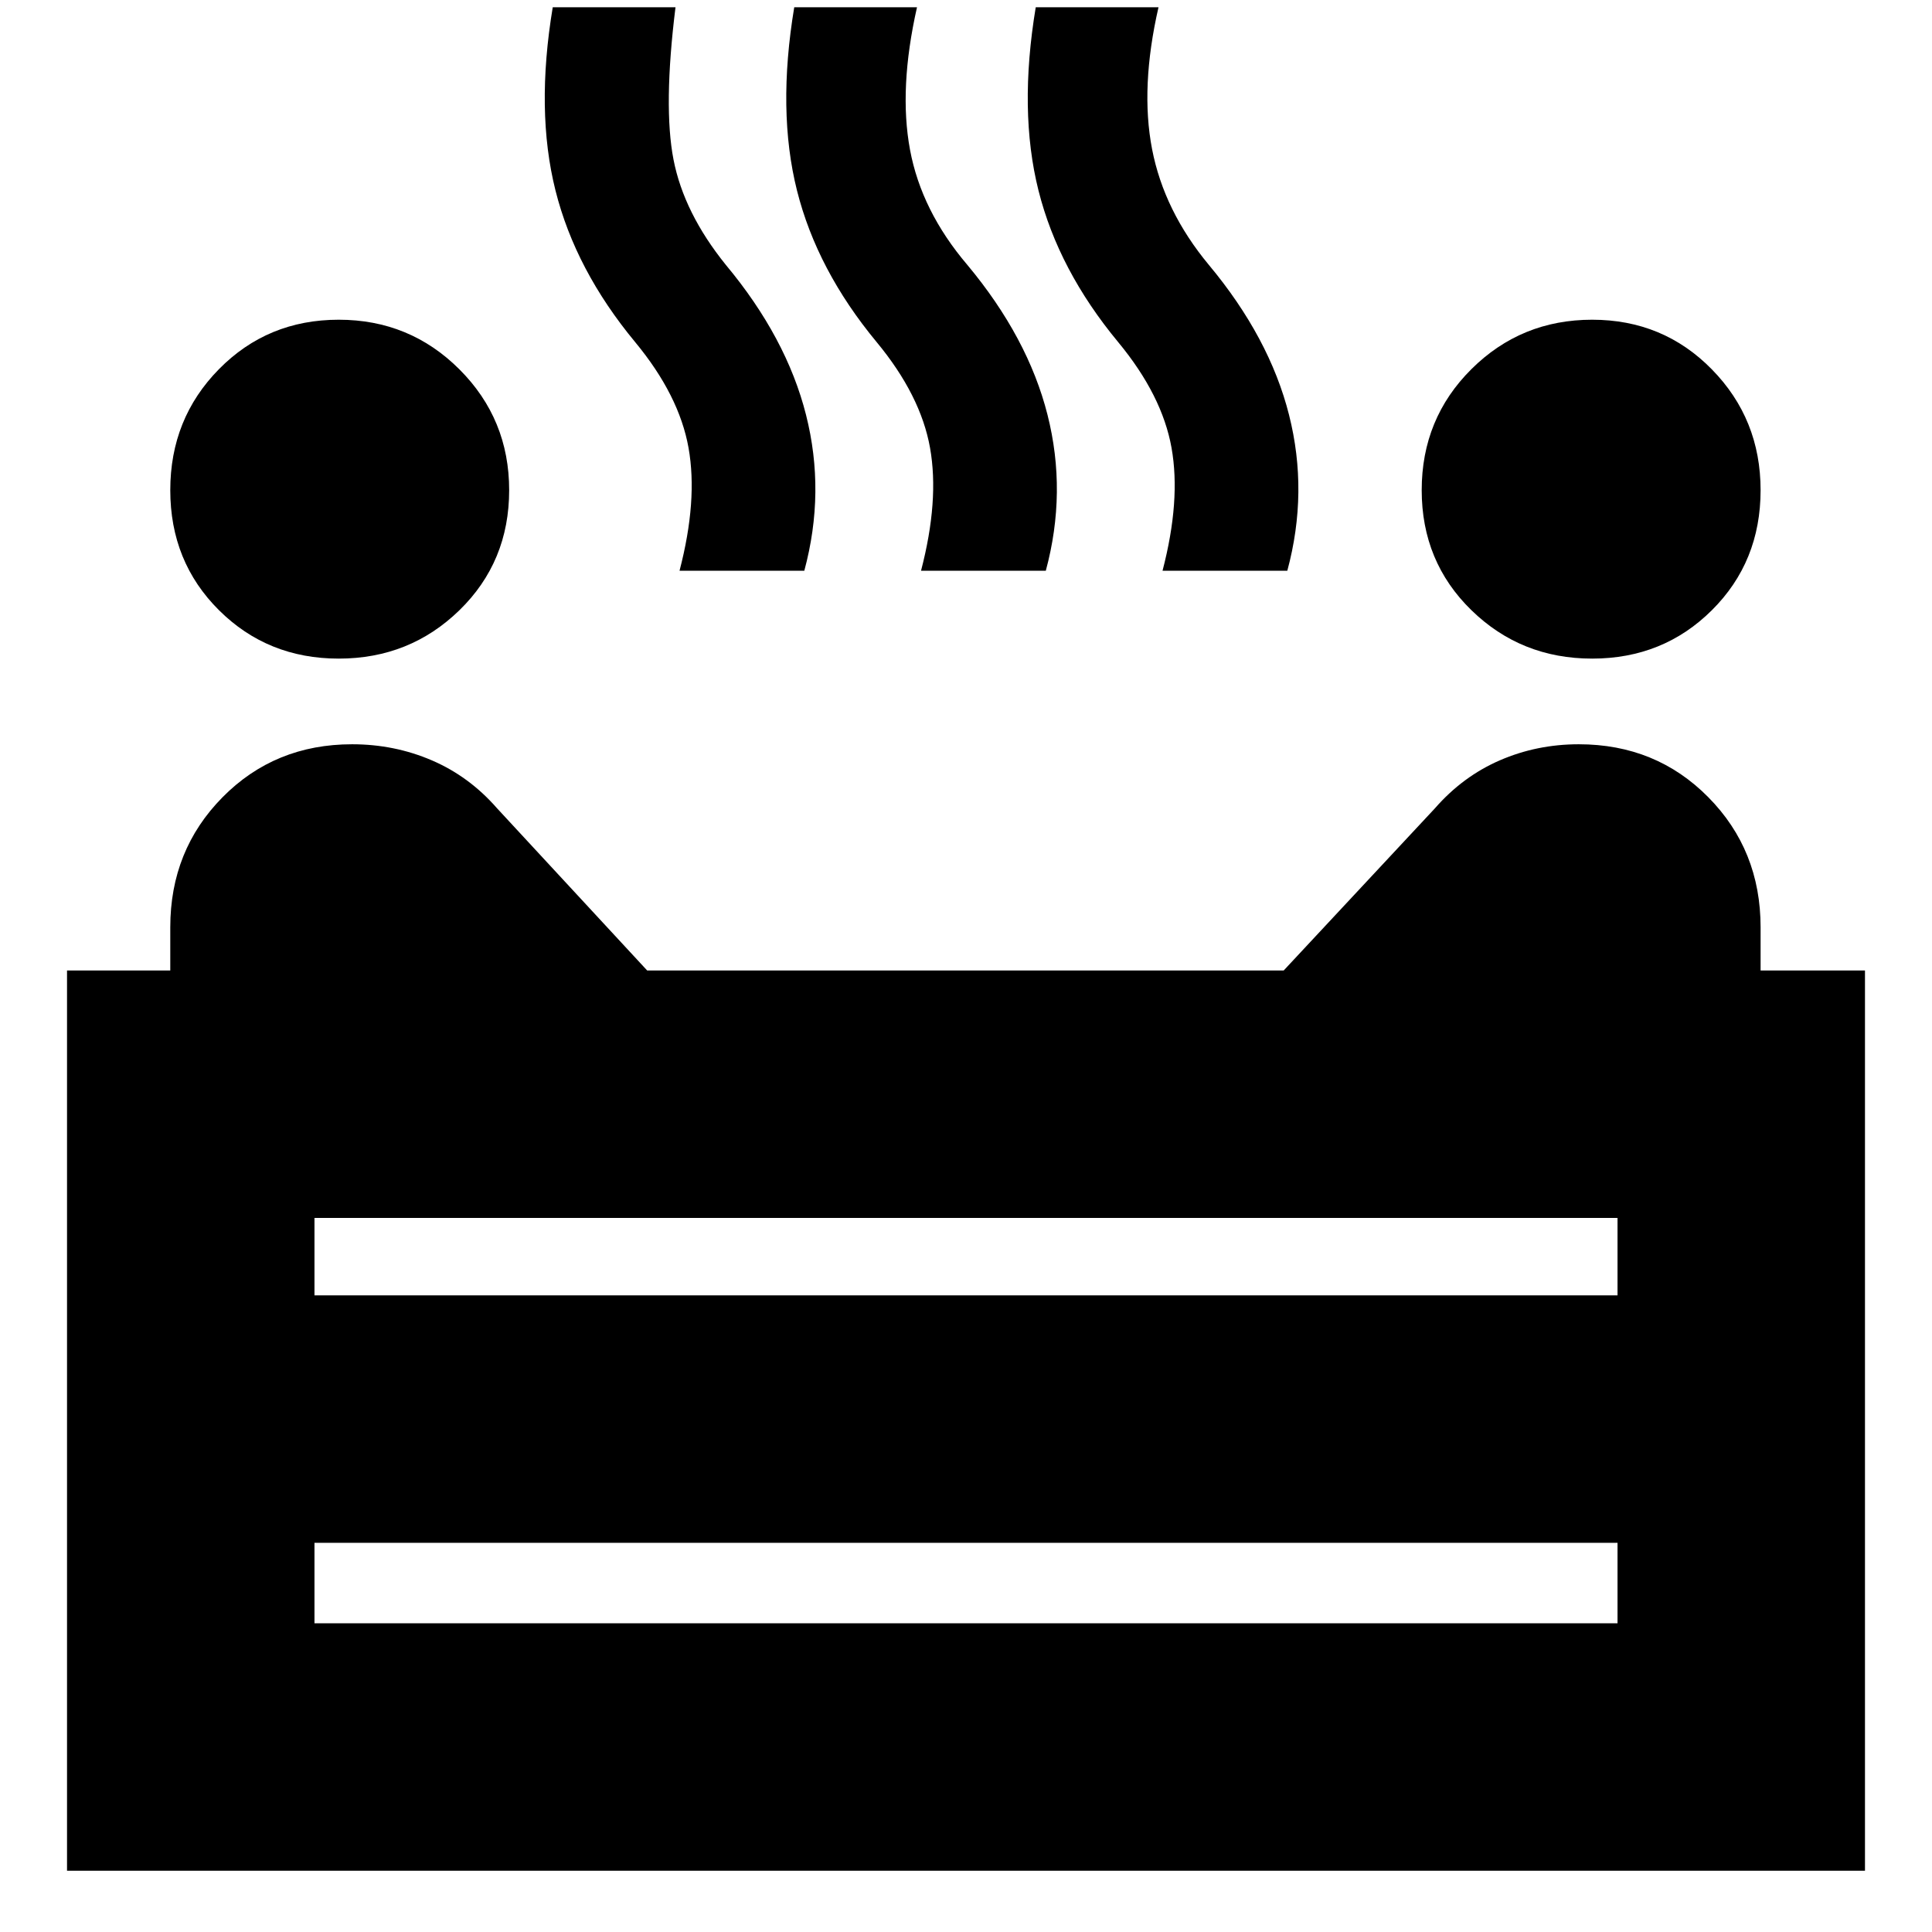 <svg xmlns="http://www.w3.org/2000/svg" height="24" viewBox="0 96 960 960" width="24"><path d="M791.13 423.26q-35.314 0-60.005-24.066-24.69-24.065-24.69-59.63t24.69-60.131q24.691-24.565 60.005-24.565 35.315 0 59.506 24.691 24.19 24.69 24.19 60.005 0 35.565-24.19 59.63-24.191 24.066-59.506 24.066Zm-622.826 0q-35.315 0-59.505-24.066-24.19-24.065-24.19-59.63t24.19-60.131q24.19-24.565 59.505-24.565t60.006 24.691Q253 304.249 253 339.564q0 35.565-24.69 59.63-24.691 24.066-60.006 24.066Zm169.348-43.652q9.131-34.957 4.479-61.065-4.652-26.109-26.479-52.5-29.695-35.827-39.63-75.37-9.935-39.543-1.37-91.065h61q-6.13 49.348-.978 75.761 5.152 26.413 25.978 52.239 30.131 36.13 39.848 74.5 9.718 38.369-.848 77.5h-62Zm120 0q9.131-34.957 4.479-61.065-4.652-26.109-26.479-52.5-29.695-35.827-39.63-75.37-9.935-39.543-1.37-91.065h61q-9.13 40.391-3.478 70.783 5.652 30.391 28.478 57.217 30.131 36.13 39.848 74.5 9.718 38.369-.848 77.5h-62Zm120 0q9.131-34.957 4.479-61.065-4.652-26.109-26.479-52.5-29.695-35.827-39.63-75.37-9.935-39.543-1.37-91.065h61q-9.13 39.826-3.195 70.5 5.934 30.674 28.195 57.5 30.131 36.13 39.848 74.5 9.718 38.369-.848 77.5h-62ZM33.304 1025.57V578.216h51.305v-21.478q0-38.308 25.989-64.611 25.99-26.302 64.359-26.302 21.019 0 39.597 7.978 18.577 7.979 32.403 23.805l74.609 80.608h316.303l75.174-80.608q13.826-15.826 32.221-23.805 18.395-7.978 39.214-7.978 38.369 0 64.358 26.302 25.99 26.303 25.99 64.611v21.478h51.87v447.354H33.304ZM156.26 739.651h647.478v-38.477H156.261v38.477Zm0 162.958h647.478v-40H156.261v40ZM480 739.651Zm0 122.958Zm0 0V739.651v122.958Z"/></svg>
